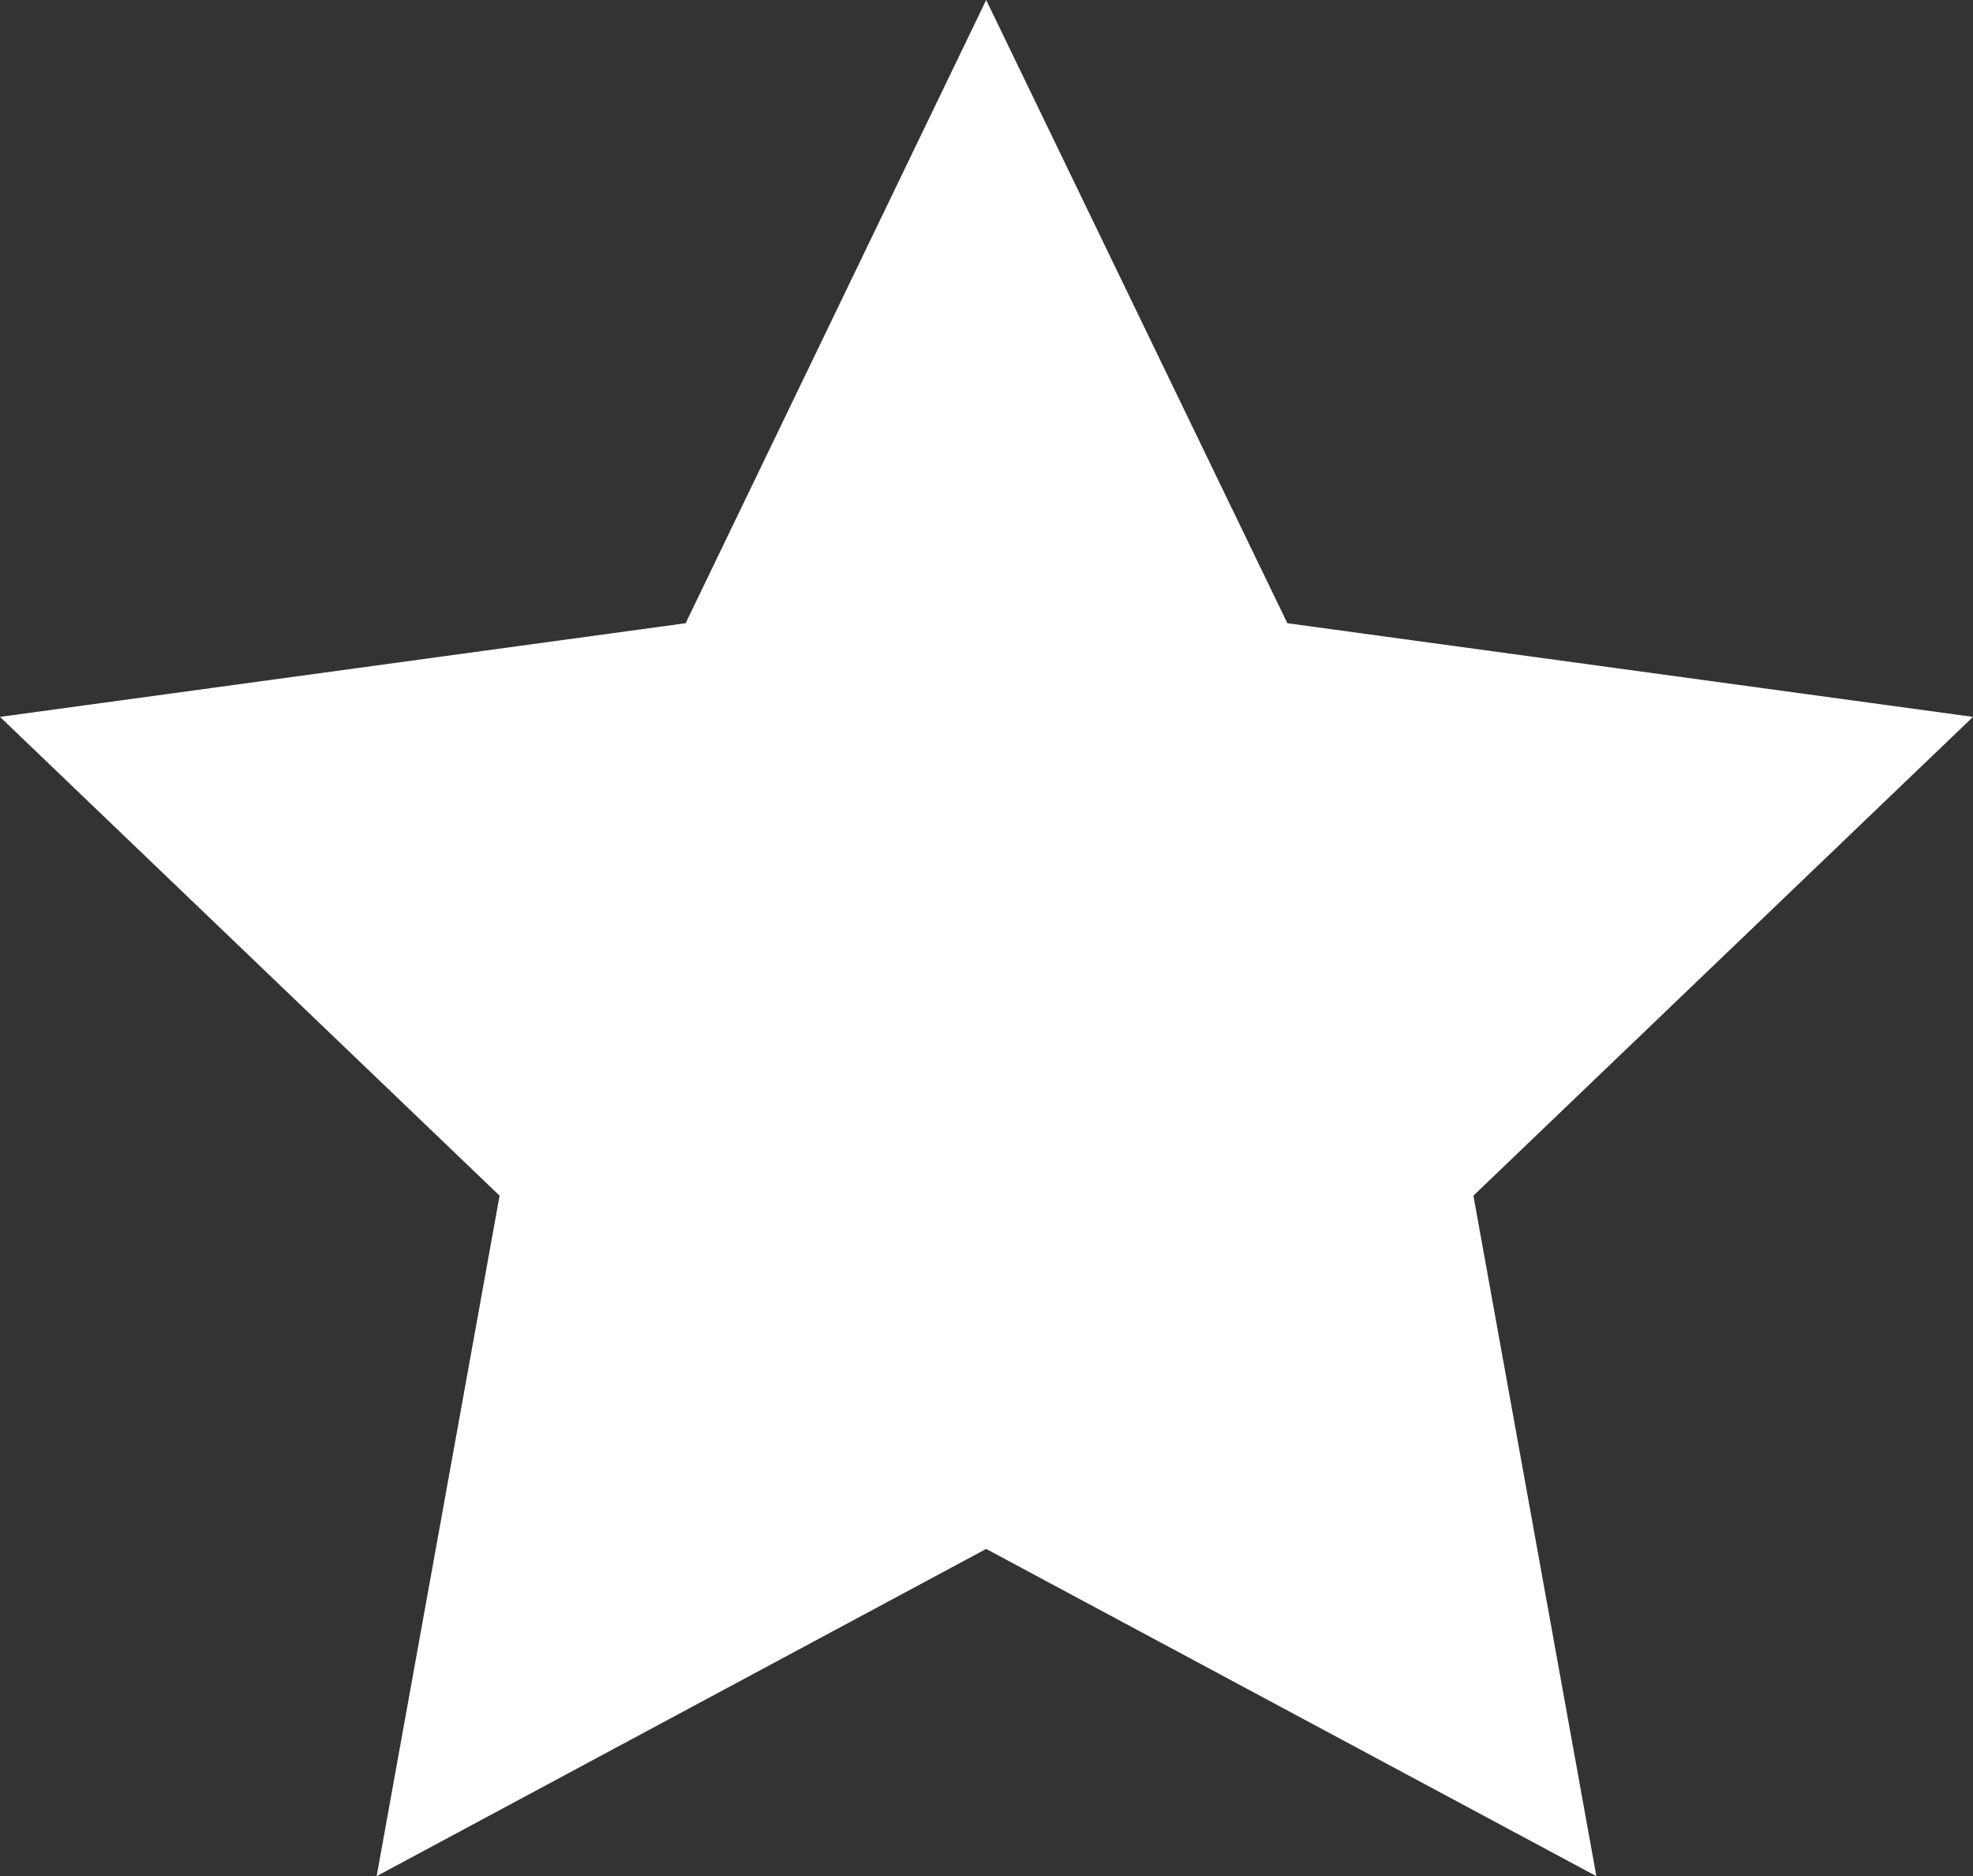 <svg xmlns="http://www.w3.org/2000/svg" viewBox="0 0 30.33 28.84"><rect x="0" y="0" width="30.33" height="28.84" fill="#333333" stroke="none"/><defs><style>.cls-1{fill:#fff;}</style></defs><g id="Layer_2" data-name="Layer 2"><g id="Layer_1-2" data-name="Layer 1"><polygon class="cls-1" points="15.16 0 19.79 9.58 30.33 11.02 22.65 18.38 24.54 28.84 15.16 23.81 5.79 28.84 7.68 18.38 0 11.02 10.54 9.58 15.16 0"/></g></g></svg>